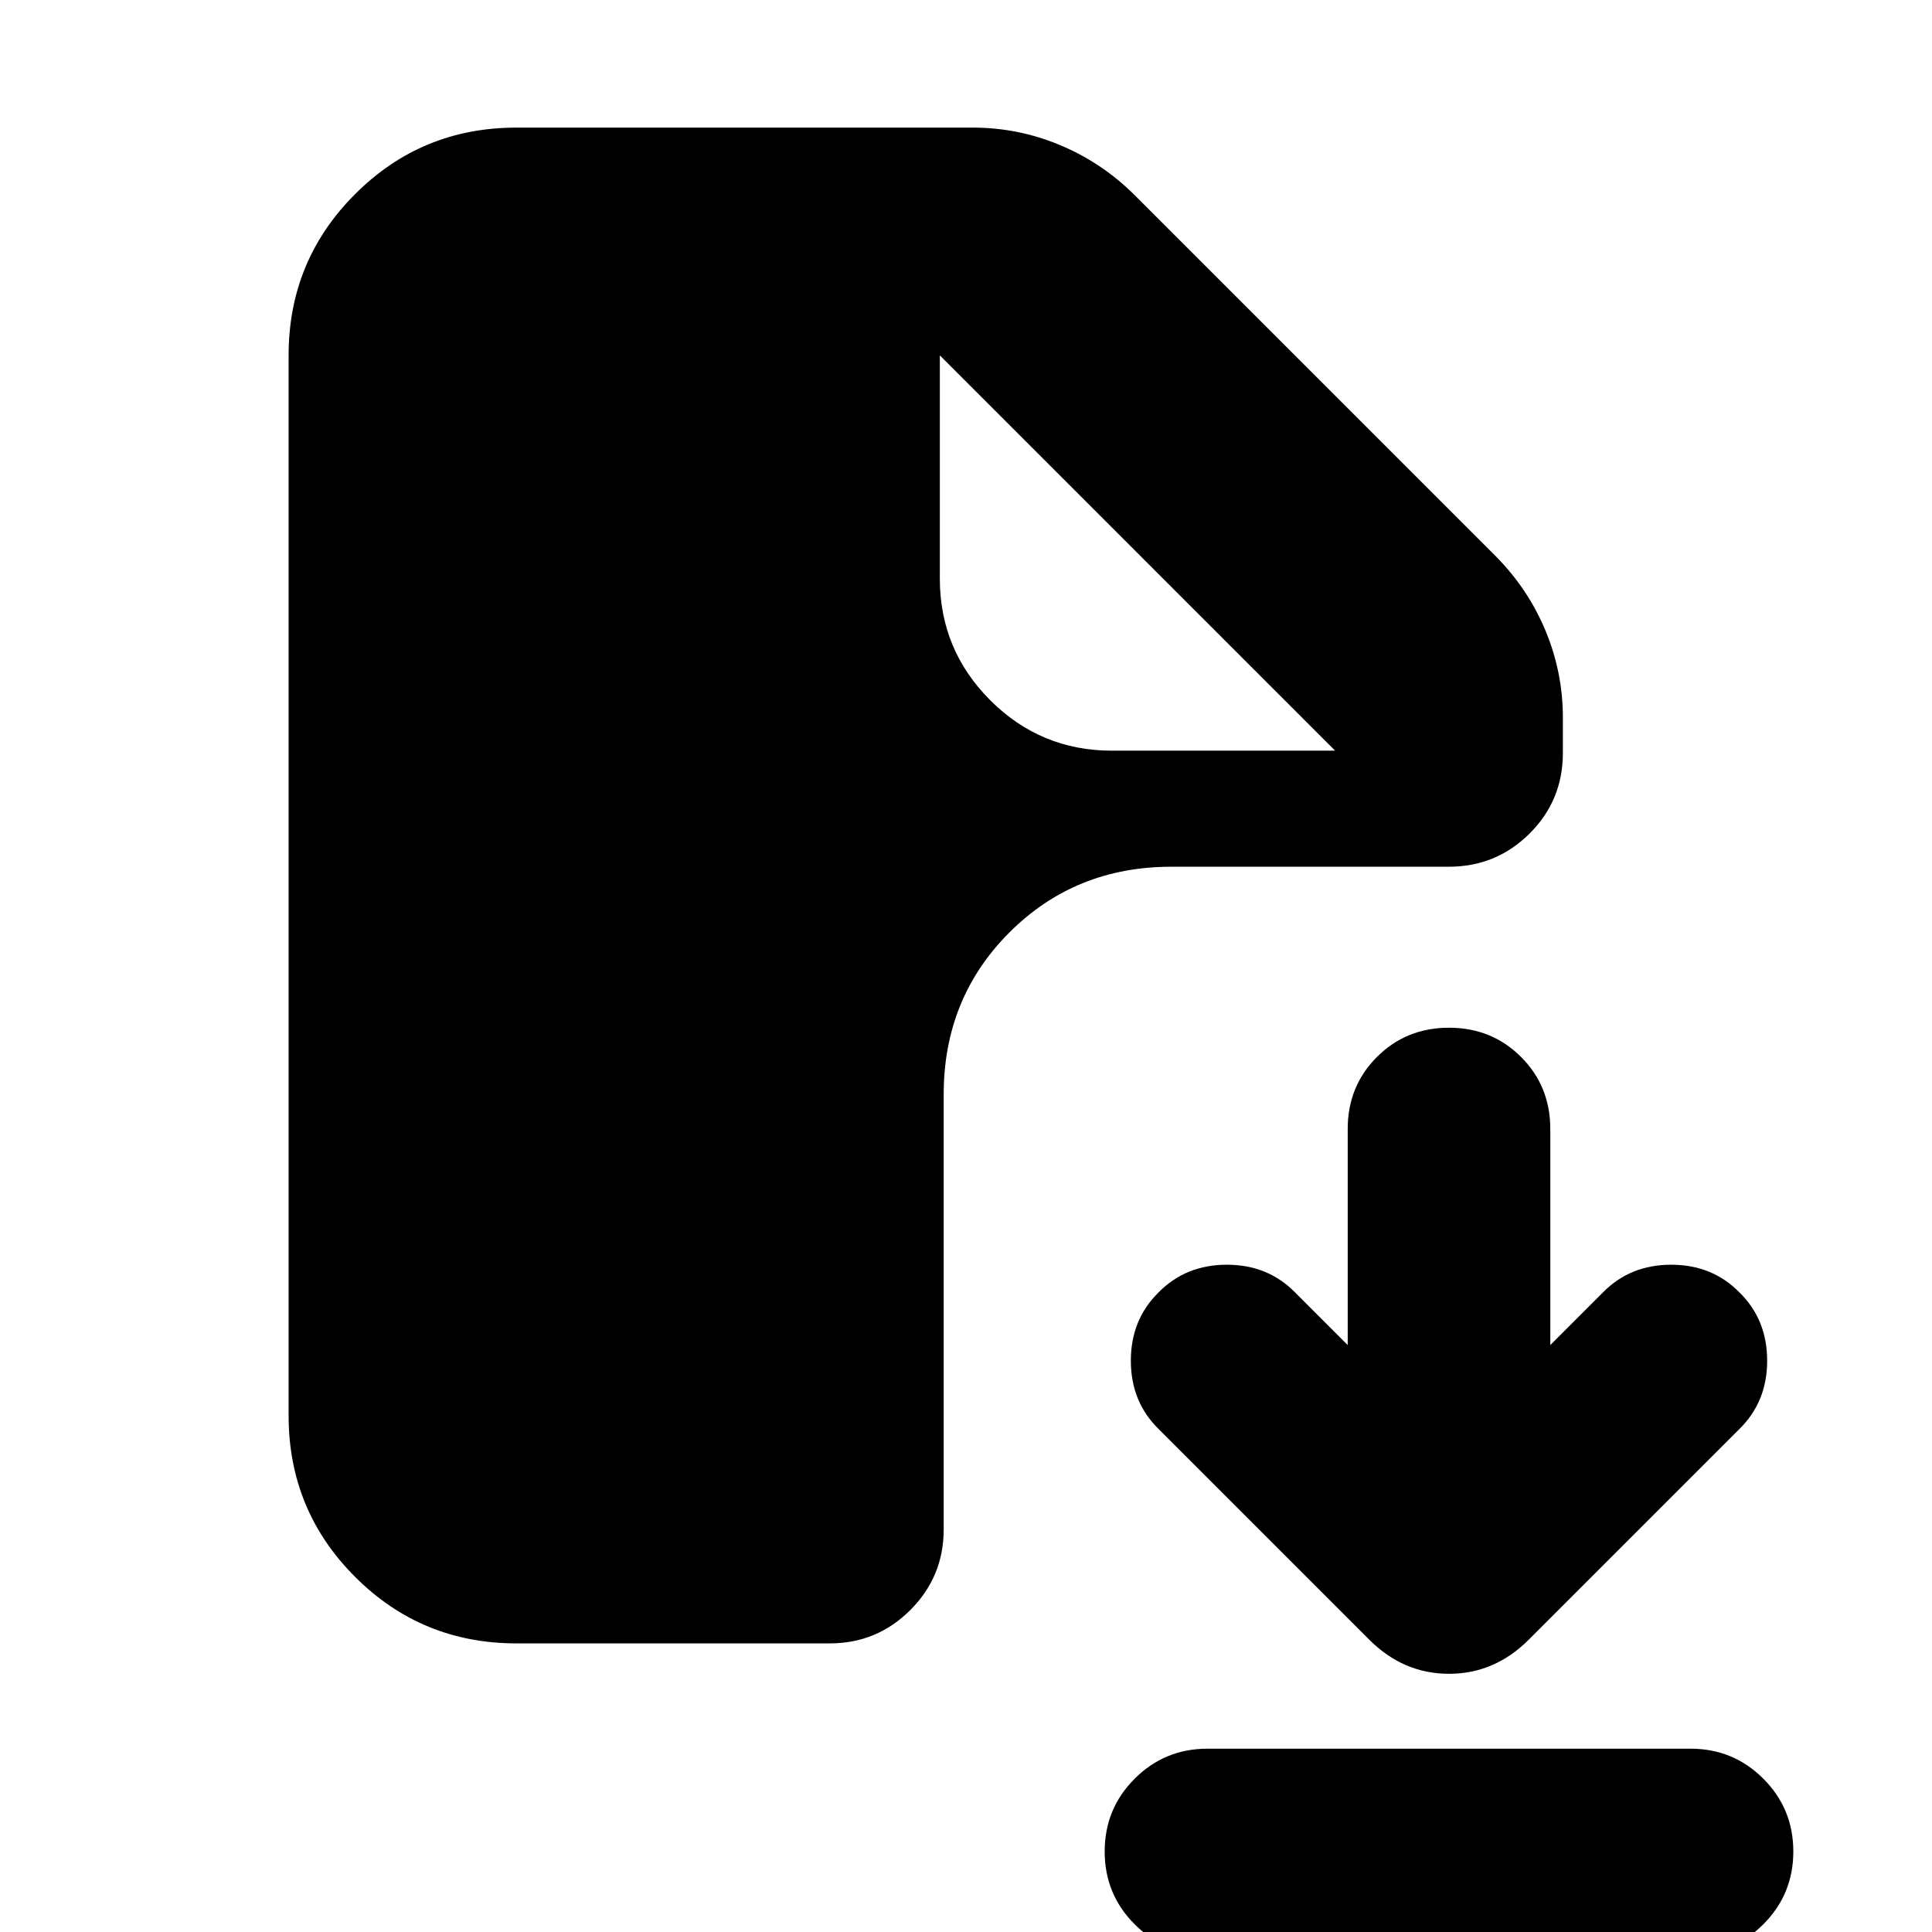 <svg xmlns="http://www.w3.org/2000/svg" height="24" viewBox="0 -960 960 960" width="24"><path d="m680.37-145.26-104.7-104.7q-13.76-13.52-13.76-33.92 0-20.4 13.76-33.92 13.53-13.77 33.93-13.77t33.92 13.77l26.15 26.15V-399q0-21.28 14.53-35.8 14.52-14.53 35.8-14.53 21.28 0 35.8 14.53 14.53 14.52 14.53 35.8v107.35l26.15-26.15q13.52-13.77 33.92-13.77 20.4 0 33.93 13.77 13.76 13.52 13.76 33.92 0 20.4-13.76 33.92l-104.7 104.7Q742.67-128.3 720-128.3t-39.63-16.96ZM600 11.09q-21.28 0-36.18-14.91-14.91-14.9-14.91-36.18t14.91-36.18q14.9-14.91 36.18-14.91h240q21.28 0 36.18 14.91 14.91 14.9 14.91 36.18T876.18-3.82Q861.28 11.09 840 11.09H600Zm-343.41-154.5q-47.11 0-80.14-33.04-33.04-33.03-33.04-80.14v-526.82q0-47.11 33.04-80.14 33.03-33.04 80.14-33.04h226.8q22.44 0 43.13 8.6 20.7 8.6 36.89 24.56l180.02 180.02q15.96 16.19 24.56 36.89 8.6 20.69 8.6 43.13v17.48q0 23.67-16.58 40.13-16.58 16.45-40.01 16.45H582.09q-47.87 0-80.52 32.66-32.66 32.65-32.66 80.52V-200q0 23.43-16.57 40.01-16.58 16.58-40.01 16.58H256.59ZM552.5-587h110.91L467-783.41 663.41-587 467-783.41v110.91q0 35.39 25.05 60.45Q517.11-587 552.5-587Z"/></svg>